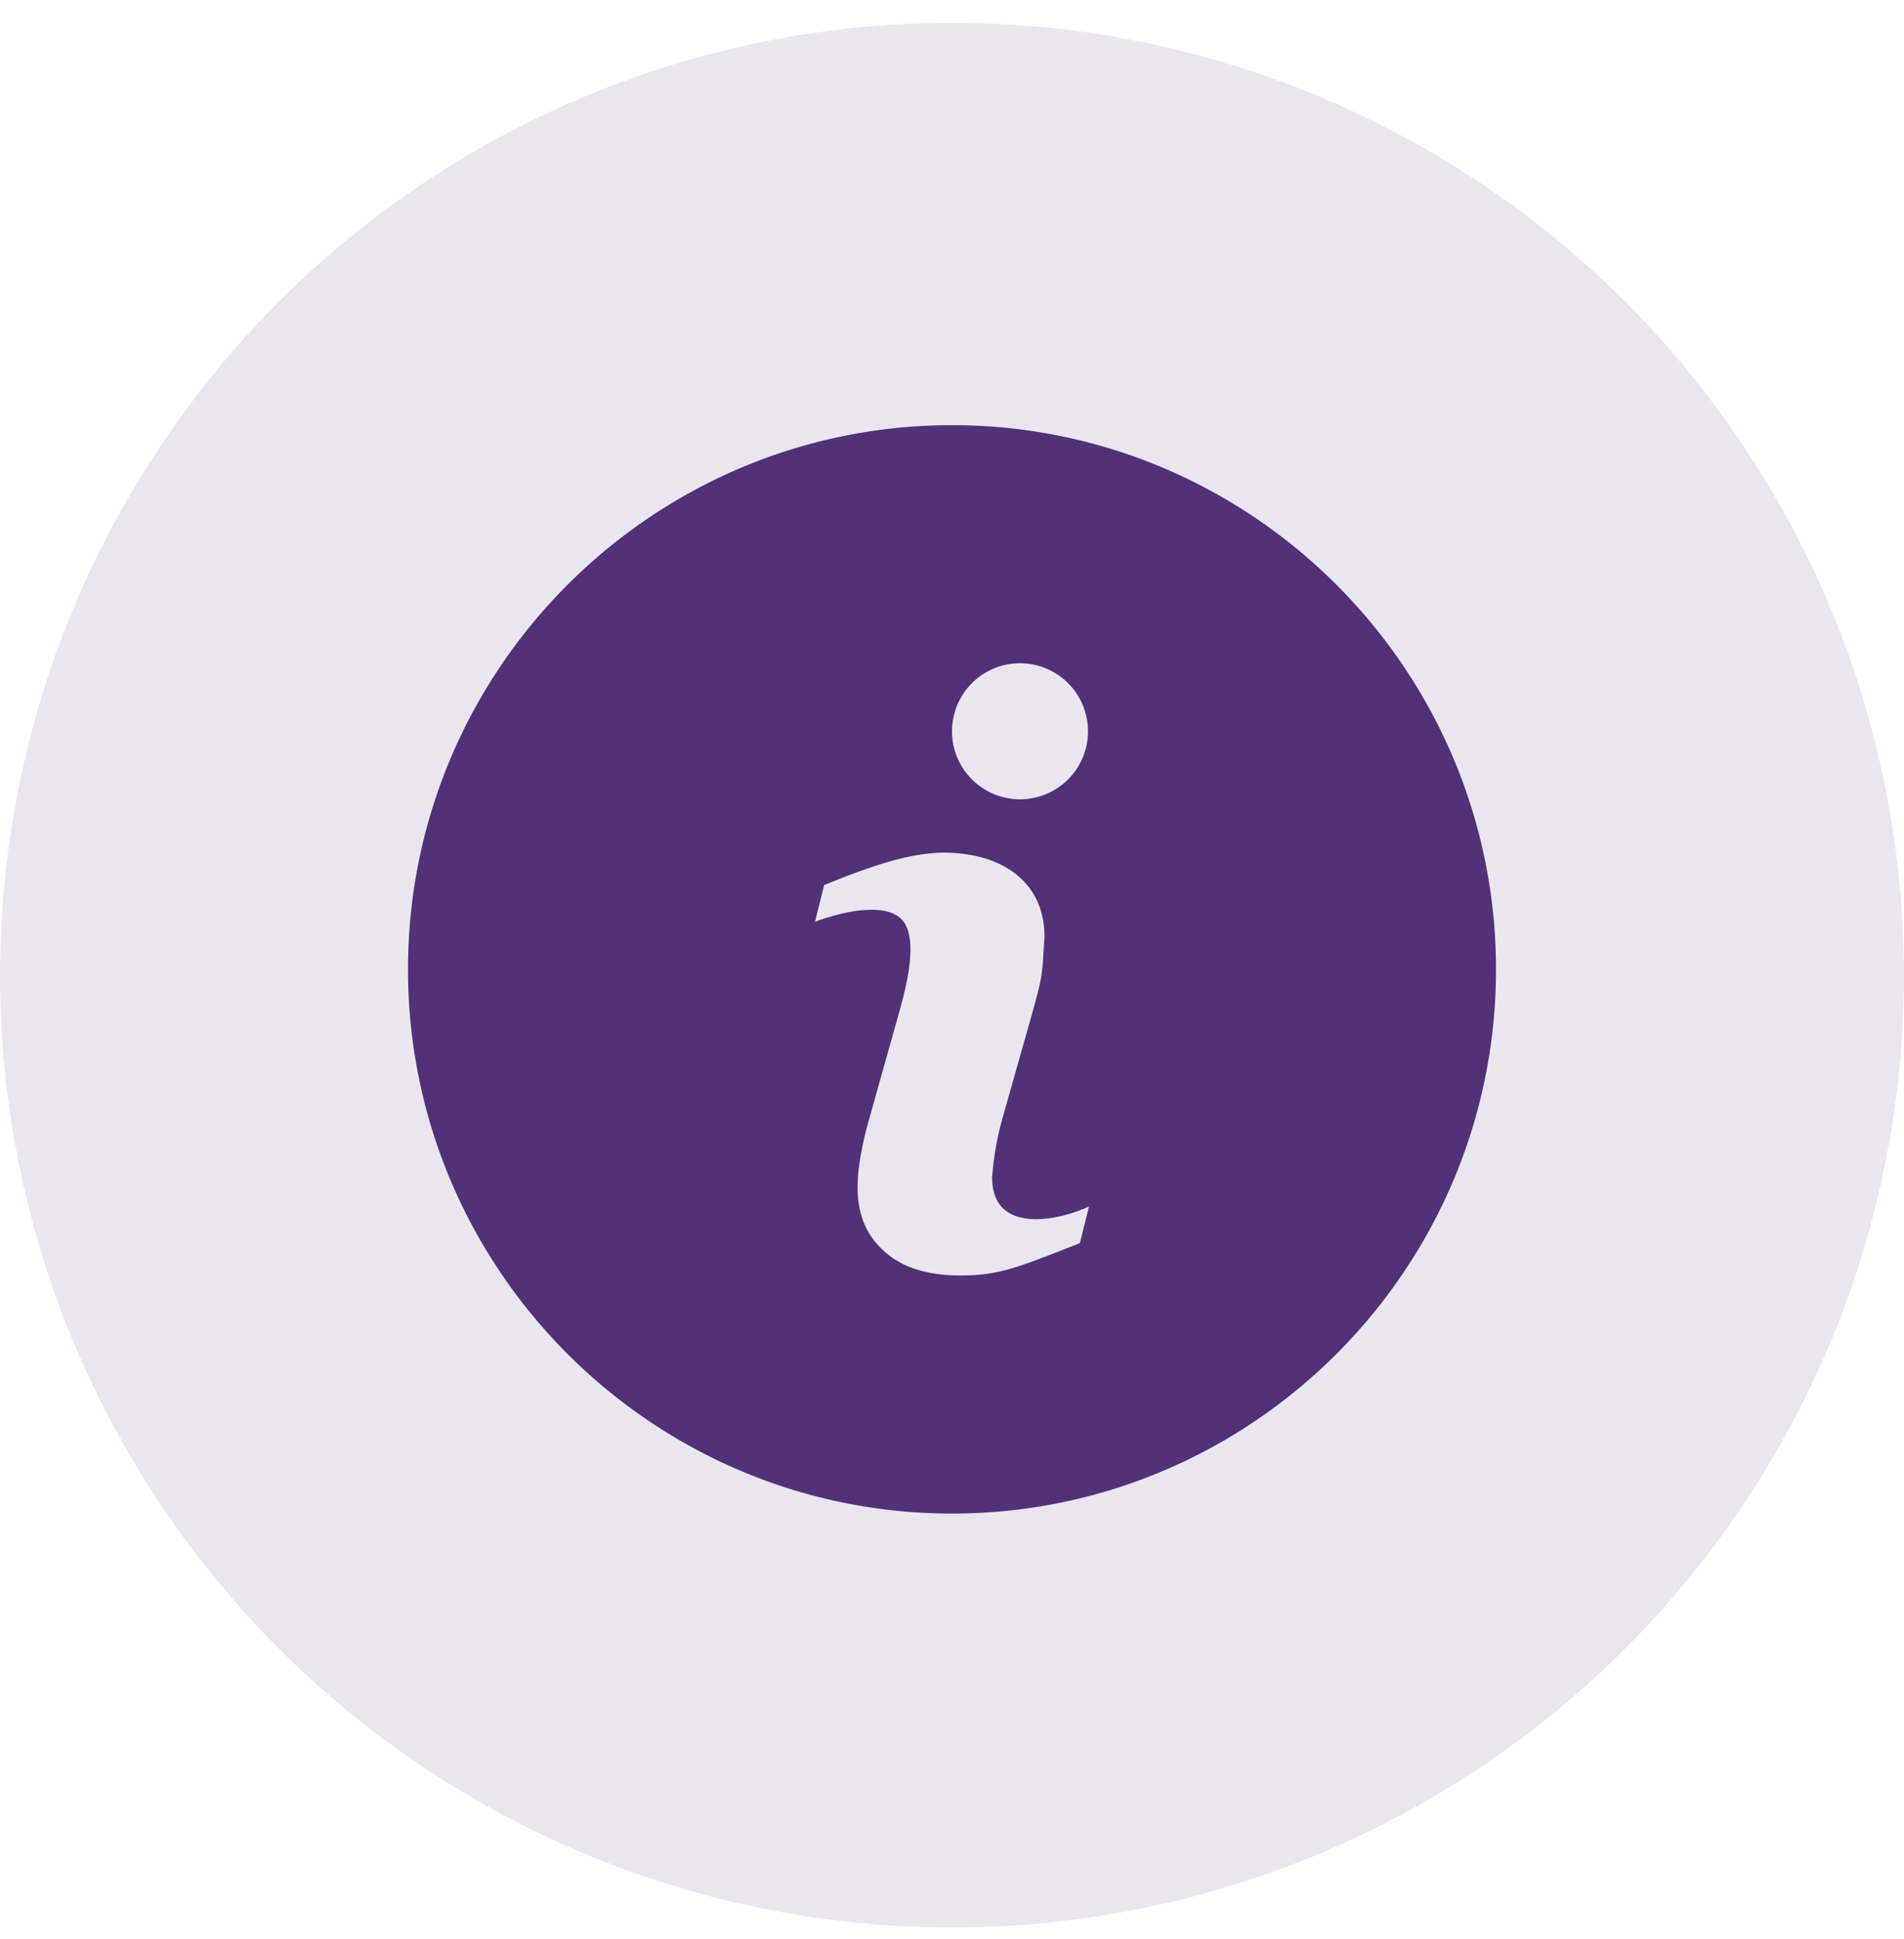 <svg xmlns="http://www.w3.org/2000/svg" viewBox="0 0 56 57"><g fill="#523178" fill-rule="evenodd"><circle cx="28" cy="28" r="28" opacity=".12" transform="translate(0 .67)"/><path fill-rule="nonzero" d="M28 12.5c-8.82 0-16 7.18-16 16s7.18 16 16 16 16-7.18 16-16-7.18-16-16-16zm2 7a2 2 0 110 4 2 2 0 010-4zm1.76 17.05c-1.82.71-2.35.95-3.52.95-.95 0-1.7-.23-2.22-.7-1.05-.92-.87-2.25-.54-3.6l.98-3.49c.2-.72.58-2.18.04-2.7-.54-.5-1.8-.18-2.53.09l.27-1.08c1.05-.42 2.38-.95 3.52-.95 1.71 0 2.96.86 2.96 2.47l-.05.8c-.07.7-.09.65-1.18 4.52a8.78 8.78 0 00-.31 1.76c0 1.69 1.96 1.27 2.85.85l-.27 1.08z"/></g></svg>